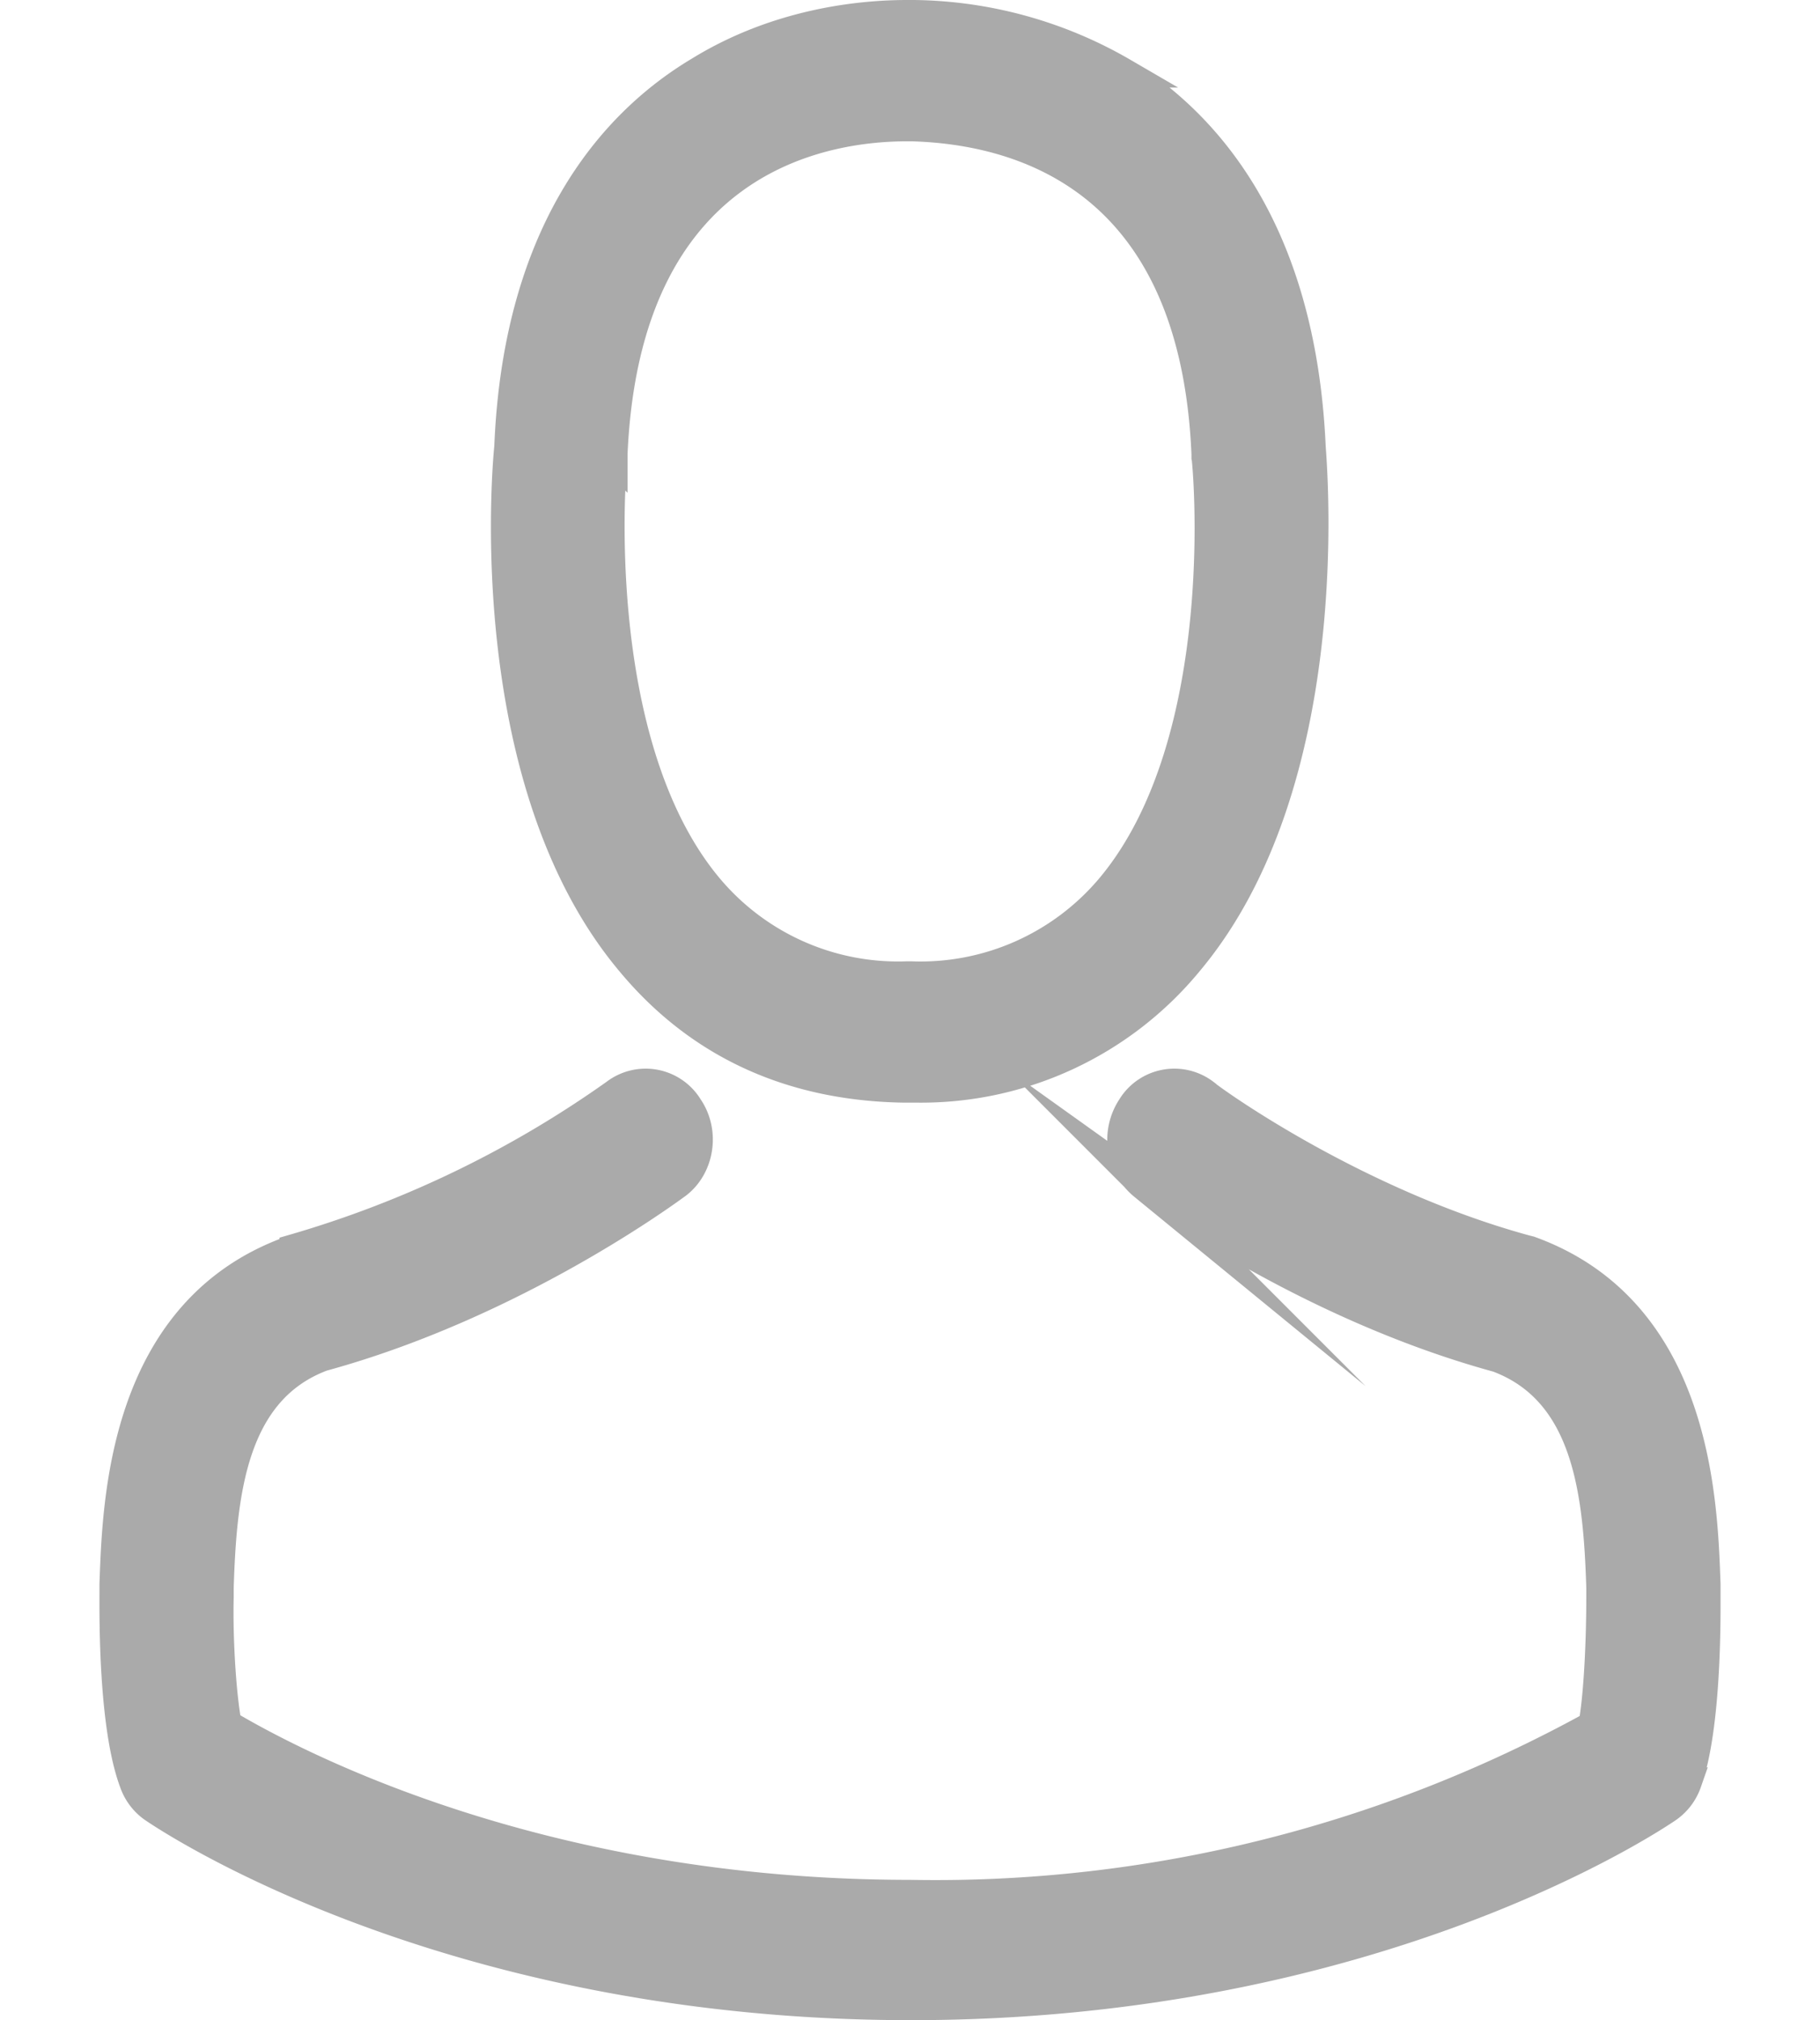 <svg xmlns="http://www.w3.org/2000/svg" width="18.3" height="20.3" viewBox="0 0 18.3 20.3"><path fill="#aaa" d="M9.08 10.93h.13a3.48 3.48 0 0 0 2.74-1.27c1.5-1.79 1.25-4.88 1.23-5.17-.1-2.21-1.08-3.26-1.89-3.76a4.28 4.28 0 0 0-2.1-.58h-.07c-.43 0-1.28.07-2.09.57-.82.49-1.82 1.55-1.91 3.77-.03.29-.28 3.38 1.22 5.17.68.82 1.6 1.25 2.74 1.27zM6.16 4.59v-.03c.13-2.97 2.11-3.29 2.96-3.29h.05c1.05.03 2.84.48 2.96 3.29v.03c.01.03.28 2.85-.96 4.33a2.5 2.5 0 0 1-2.01.89h-.02-.02a2.49 2.49 0 0 1-2-.89c-1.23-1.47-.97-4.3-.96-4.33zm10.8 13.32a.52.52 0 0 1-.2.26c-.12.08-2.92 1.98-7.6 1.98-4.69 0-7.49-1.9-7.61-1.98a.52.52 0 0 1-.2-.26c-.21-.56-.2-1.66-.2-1.88v-.01-.1c.03-.82.08-2.74 1.77-3.35l.04-.02a10.75 10.75 0 0 0 3.23-1.56.5.5 0 0 1 .73.14c.17.25.11.6-.12.77-.07.05-1.62 1.2-3.56 1.73-.91.34-1.01 1.38-1.04 2.32v.1c-.01.38.02.95.08 1.28.64.38 3.12 1.71 6.87 1.71a13.7 13.7 0 0 0 6.87-1.7c.06-.33.08-.91.08-1.28v-.11c-.03-.94-.13-1.97-1.04-2.31-1.94-.53-3.49-1.68-3.56-1.73a.59.59 0 0 1-.12-.78.5.5 0 0 1 .73-.14c.01.02 1.47 1.09 3.23 1.57l.04.01c1.69.61 1.74 2.53 1.77 3.35V16.04c0 .21.01 1.32-.19 1.87z"/><path fill="none" stroke="#aaa" stroke-miterlimit="50" stroke-width=".3" d="M9.08 10.93h.13a3.48 3.48 0 0 0 2.74-1.27c1.5-1.79 1.25-4.88 1.23-5.17-.1-2.21-1.08-3.26-1.89-3.76a4.28 4.28 0 0 0-2.1-.58h-.07c-.43 0-1.28.07-2.09.57-.82.49-1.82 1.55-1.91 3.77-.03.29-.28 3.38 1.22 5.17.68.82 1.6 1.25 2.74 1.27zM6.16 4.59v-.03c.13-2.97 2.11-3.29 2.96-3.29h.05c1.05.03 2.84.48 2.96 3.29v.03c.01.03.28 2.85-.96 4.33a2.5 2.5 0 0 1-2.01.89h-.02-.02a2.49 2.49 0 0 1-2-.89c-1.23-1.47-.97-4.3-.96-4.33zm10.8 13.32a.52.52 0 0 1-.2.26c-.12.08-2.92 1.98-7.6 1.98-4.69 0-7.49-1.9-7.61-1.98a.52.52 0 0 1-.2-.26c-.21-.56-.2-1.66-.2-1.88v-.01-.1c.03-.82.08-2.74 1.77-3.35l.04-.02a10.75 10.75 0 0 0 3.23-1.56.5.5 0 0 1 .73.14c.17.25.11.6-.12.77-.07.05-1.62 1.2-3.56 1.73-.91.34-1.01 1.38-1.04 2.32v.1c-.01.38.02.95.08 1.28.64.38 3.12 1.71 6.87 1.71a13.7 13.7 0 0 0 6.87-1.7c.06-.33.08-.91.08-1.28v-.11c-.03-.94-.13-1.97-1.04-2.31-1.94-.53-3.49-1.68-3.56-1.73a.59.59 0 0 1-.12-.78.5.5 0 0 1 .73-.14c.01.02 1.47 1.09 3.23 1.57l.04.01c1.69.61 1.74 2.53 1.77 3.35V16.04c0 .21.01 1.32-.19 1.87z"/></svg>